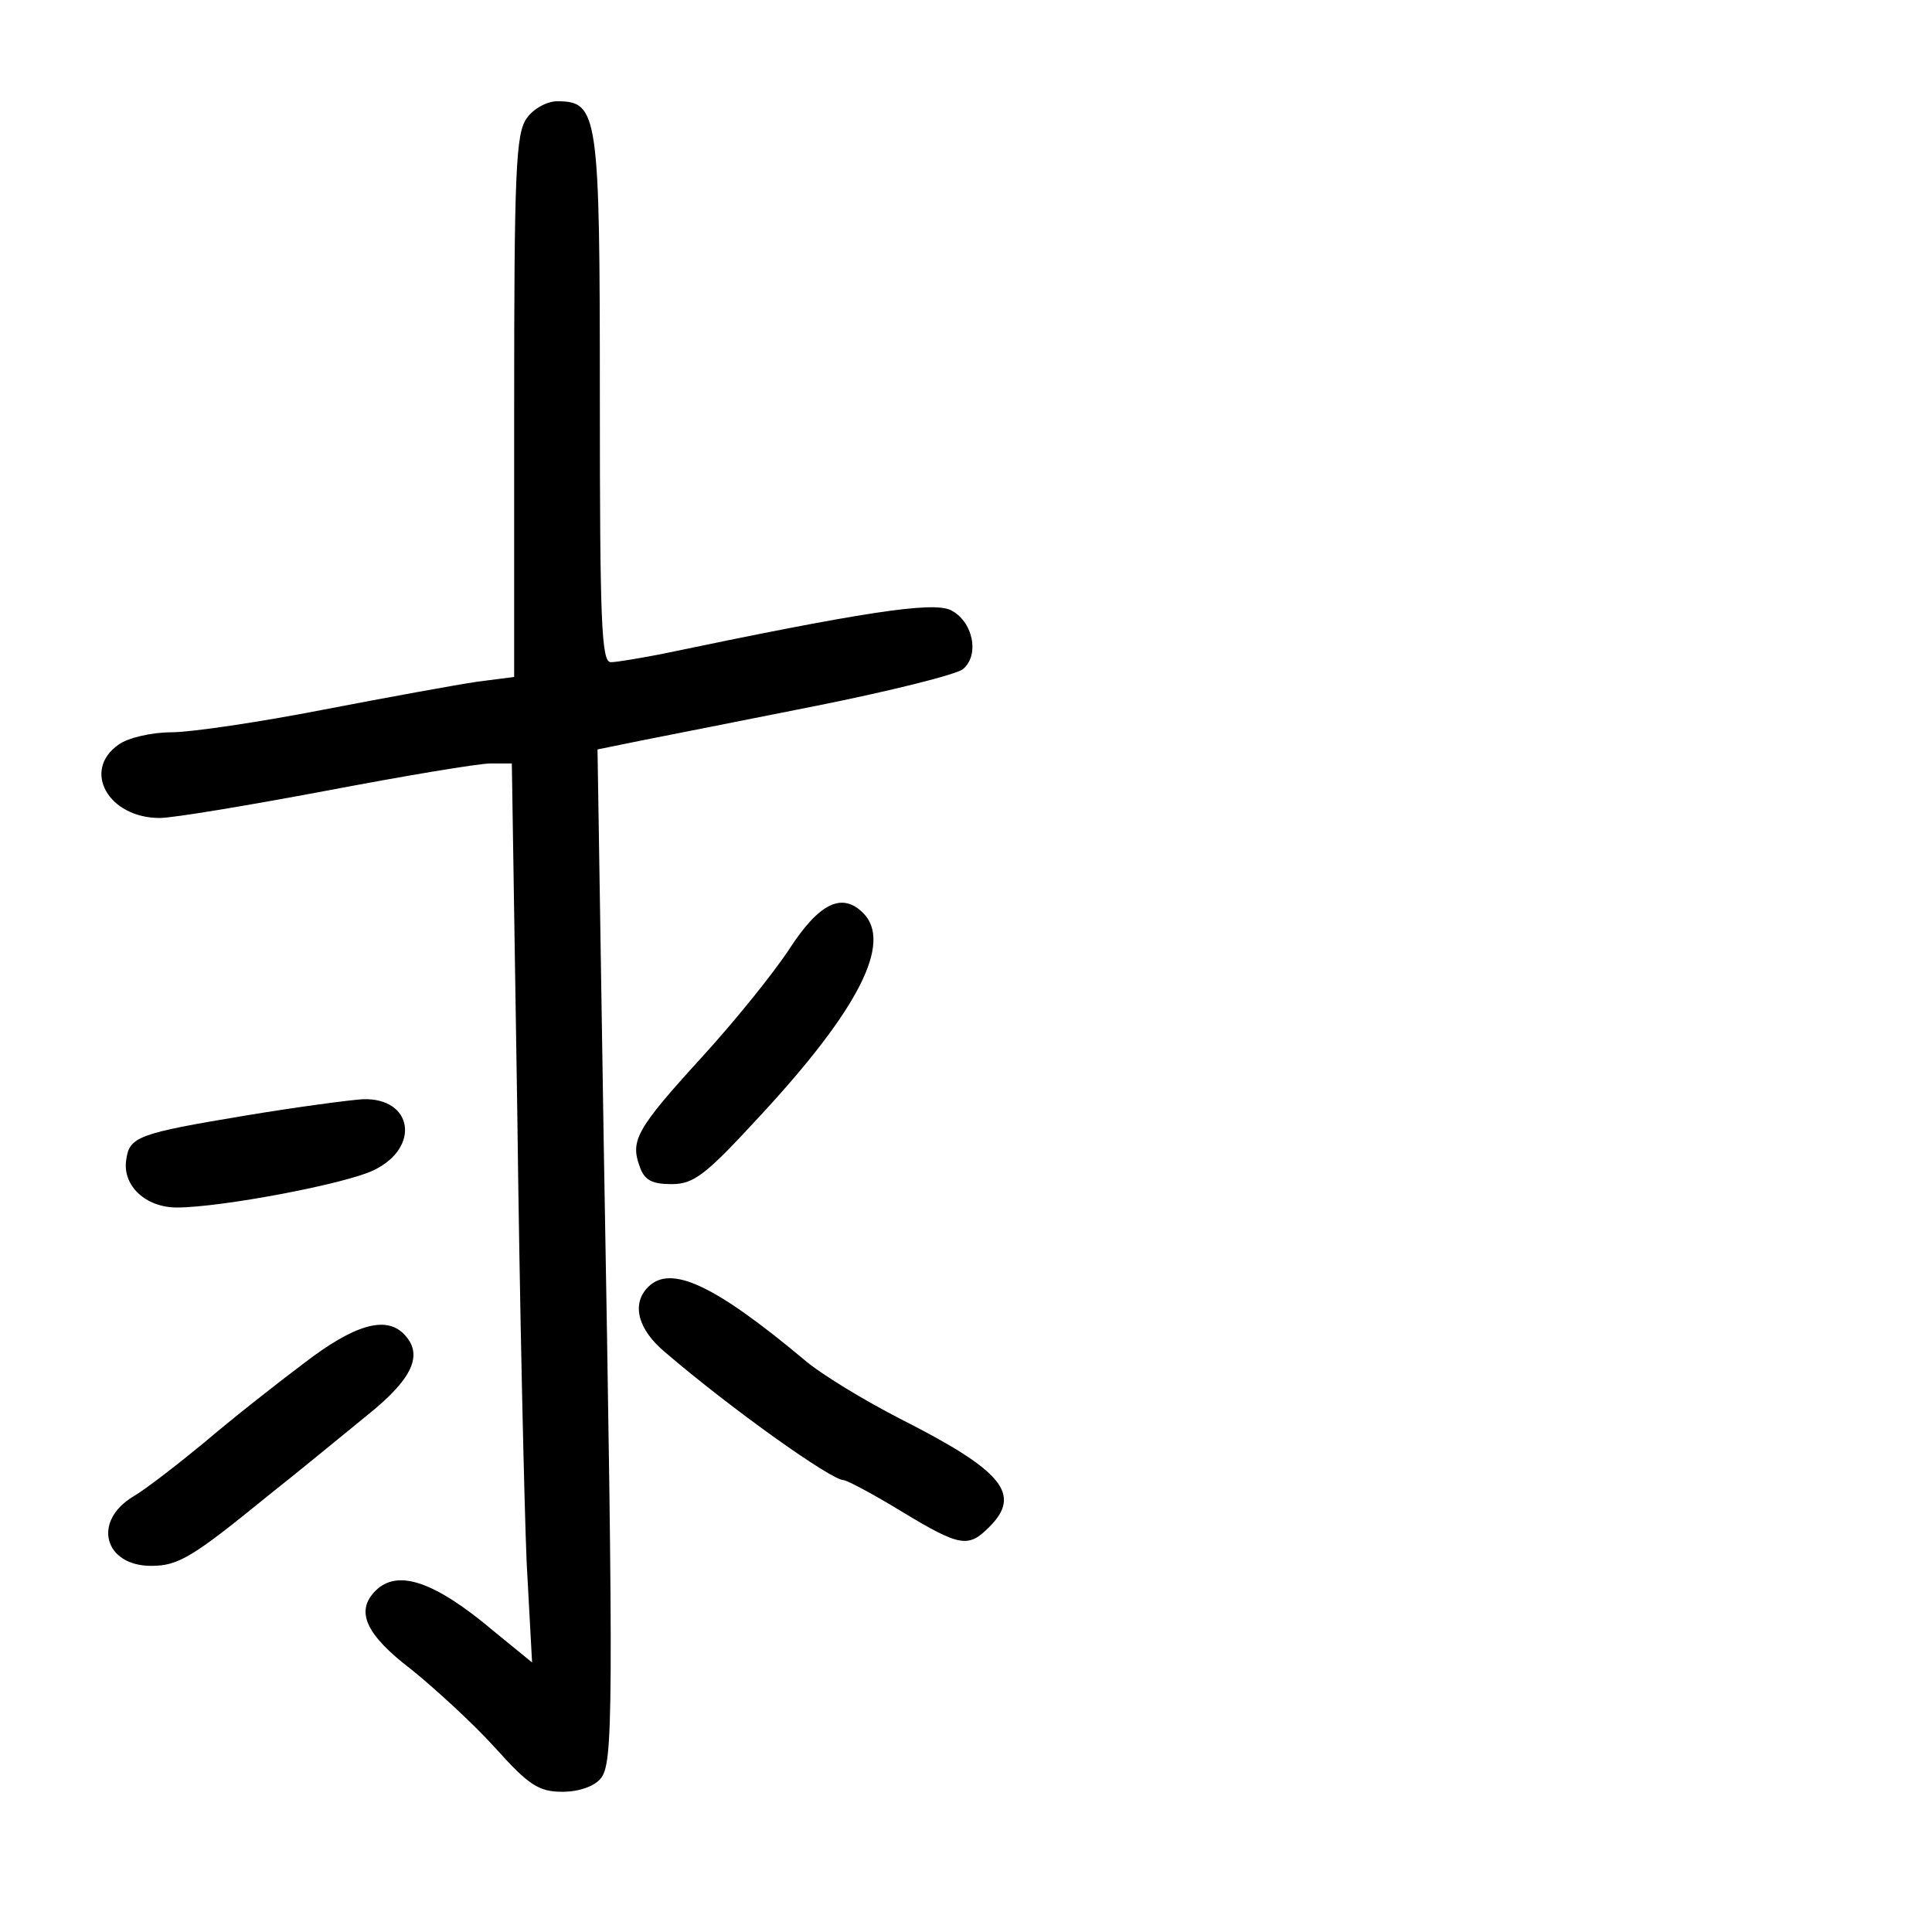 <?xml version="1.0" standalone="no"?>
<!DOCTYPE svg PUBLIC "-//W3C//DTD SVG 20010904//EN"
 "http://www.w3.org/TR/2001/REC-SVG-20010904/DTD/svg10.dtd">
<svg version="1.0" xmlns="http://www.w3.org/2000/svg"
 width="248pt" height="248pt" viewBox="0 0 248 248"
 preserveAspectRatio="xMidYMid meet">
<g transform="translate(0,248) scale(0.1,-0.1)"
fill="#000000" stroke="none">
<path d="M676 2328 c-14 -19 -16 -72 -16 -370 l0 -347 -47 -6 c-27 -4 -115
-20 -198 -36 -82 -16 -170 -29 -195 -29 -25 0 -56 -7 -68 -16 -47 -33 -13 -94
53 -94 17 0 113 16 214 35 100 19 195 35 211 35 l27 0 7 -447 c3 -247 9 -506
12 -578 l7 -129 -49 40 c-77 65 -124 80 -152 52 -26 -26 -13 -56 46 -101 31
-25 80 -70 108 -101 43 -48 56 -56 86 -56 21 0 41 7 49 17 16 19 17 78 4 814
l-8 507 54 11 c30 6 132 26 227 45 95 19 179 40 188 47 22 18 13 62 -16 76
-24 11 -115 -3 -373 -57 -27 -5 -55 -10 -63 -10 -12 0 -14 52 -14 338 0 367
-2 382 -55 382 -13 0 -31 -10 -39 -22z"/>
<path d="M1014 1263 c-20 -31 -71 -94 -113 -140 -84 -92 -92 -107 -80 -140 6
-18 16 -23 41 -23 29 0 44 12 114 88 126 136 170 222 132 260 -27 27 -56 13
-94 -45z"/>
<path d="M315 1048 c-138 -23 -149 -27 -153 -57 -5 -33 25 -61 65 -61 56 0
216 30 253 48 60 29 50 93 -14 91 -17 -1 -85 -10 -151 -21z"/>
<path d="M832 828 c-22 -22 -13 -55 22 -84 84 -72 213 -164 229 -164 4 0 38
-18 74 -40 76 -46 86 -47 113 -20 42 42 17 72 -113 138 -47 24 -103 58 -124
76 -116 97 -172 123 -201 94z"/>
<path d="M390 730 c-36 -27 -93 -72 -127 -101 -34 -28 -75 -60 -92 -70 -53
-32 -37 -89 23 -89 35 0 53 11 150 90 38 30 95 77 127 103 60 48 73 79 47 105
-23 23 -63 12 -128 -38z"/>
</g>
</svg>
